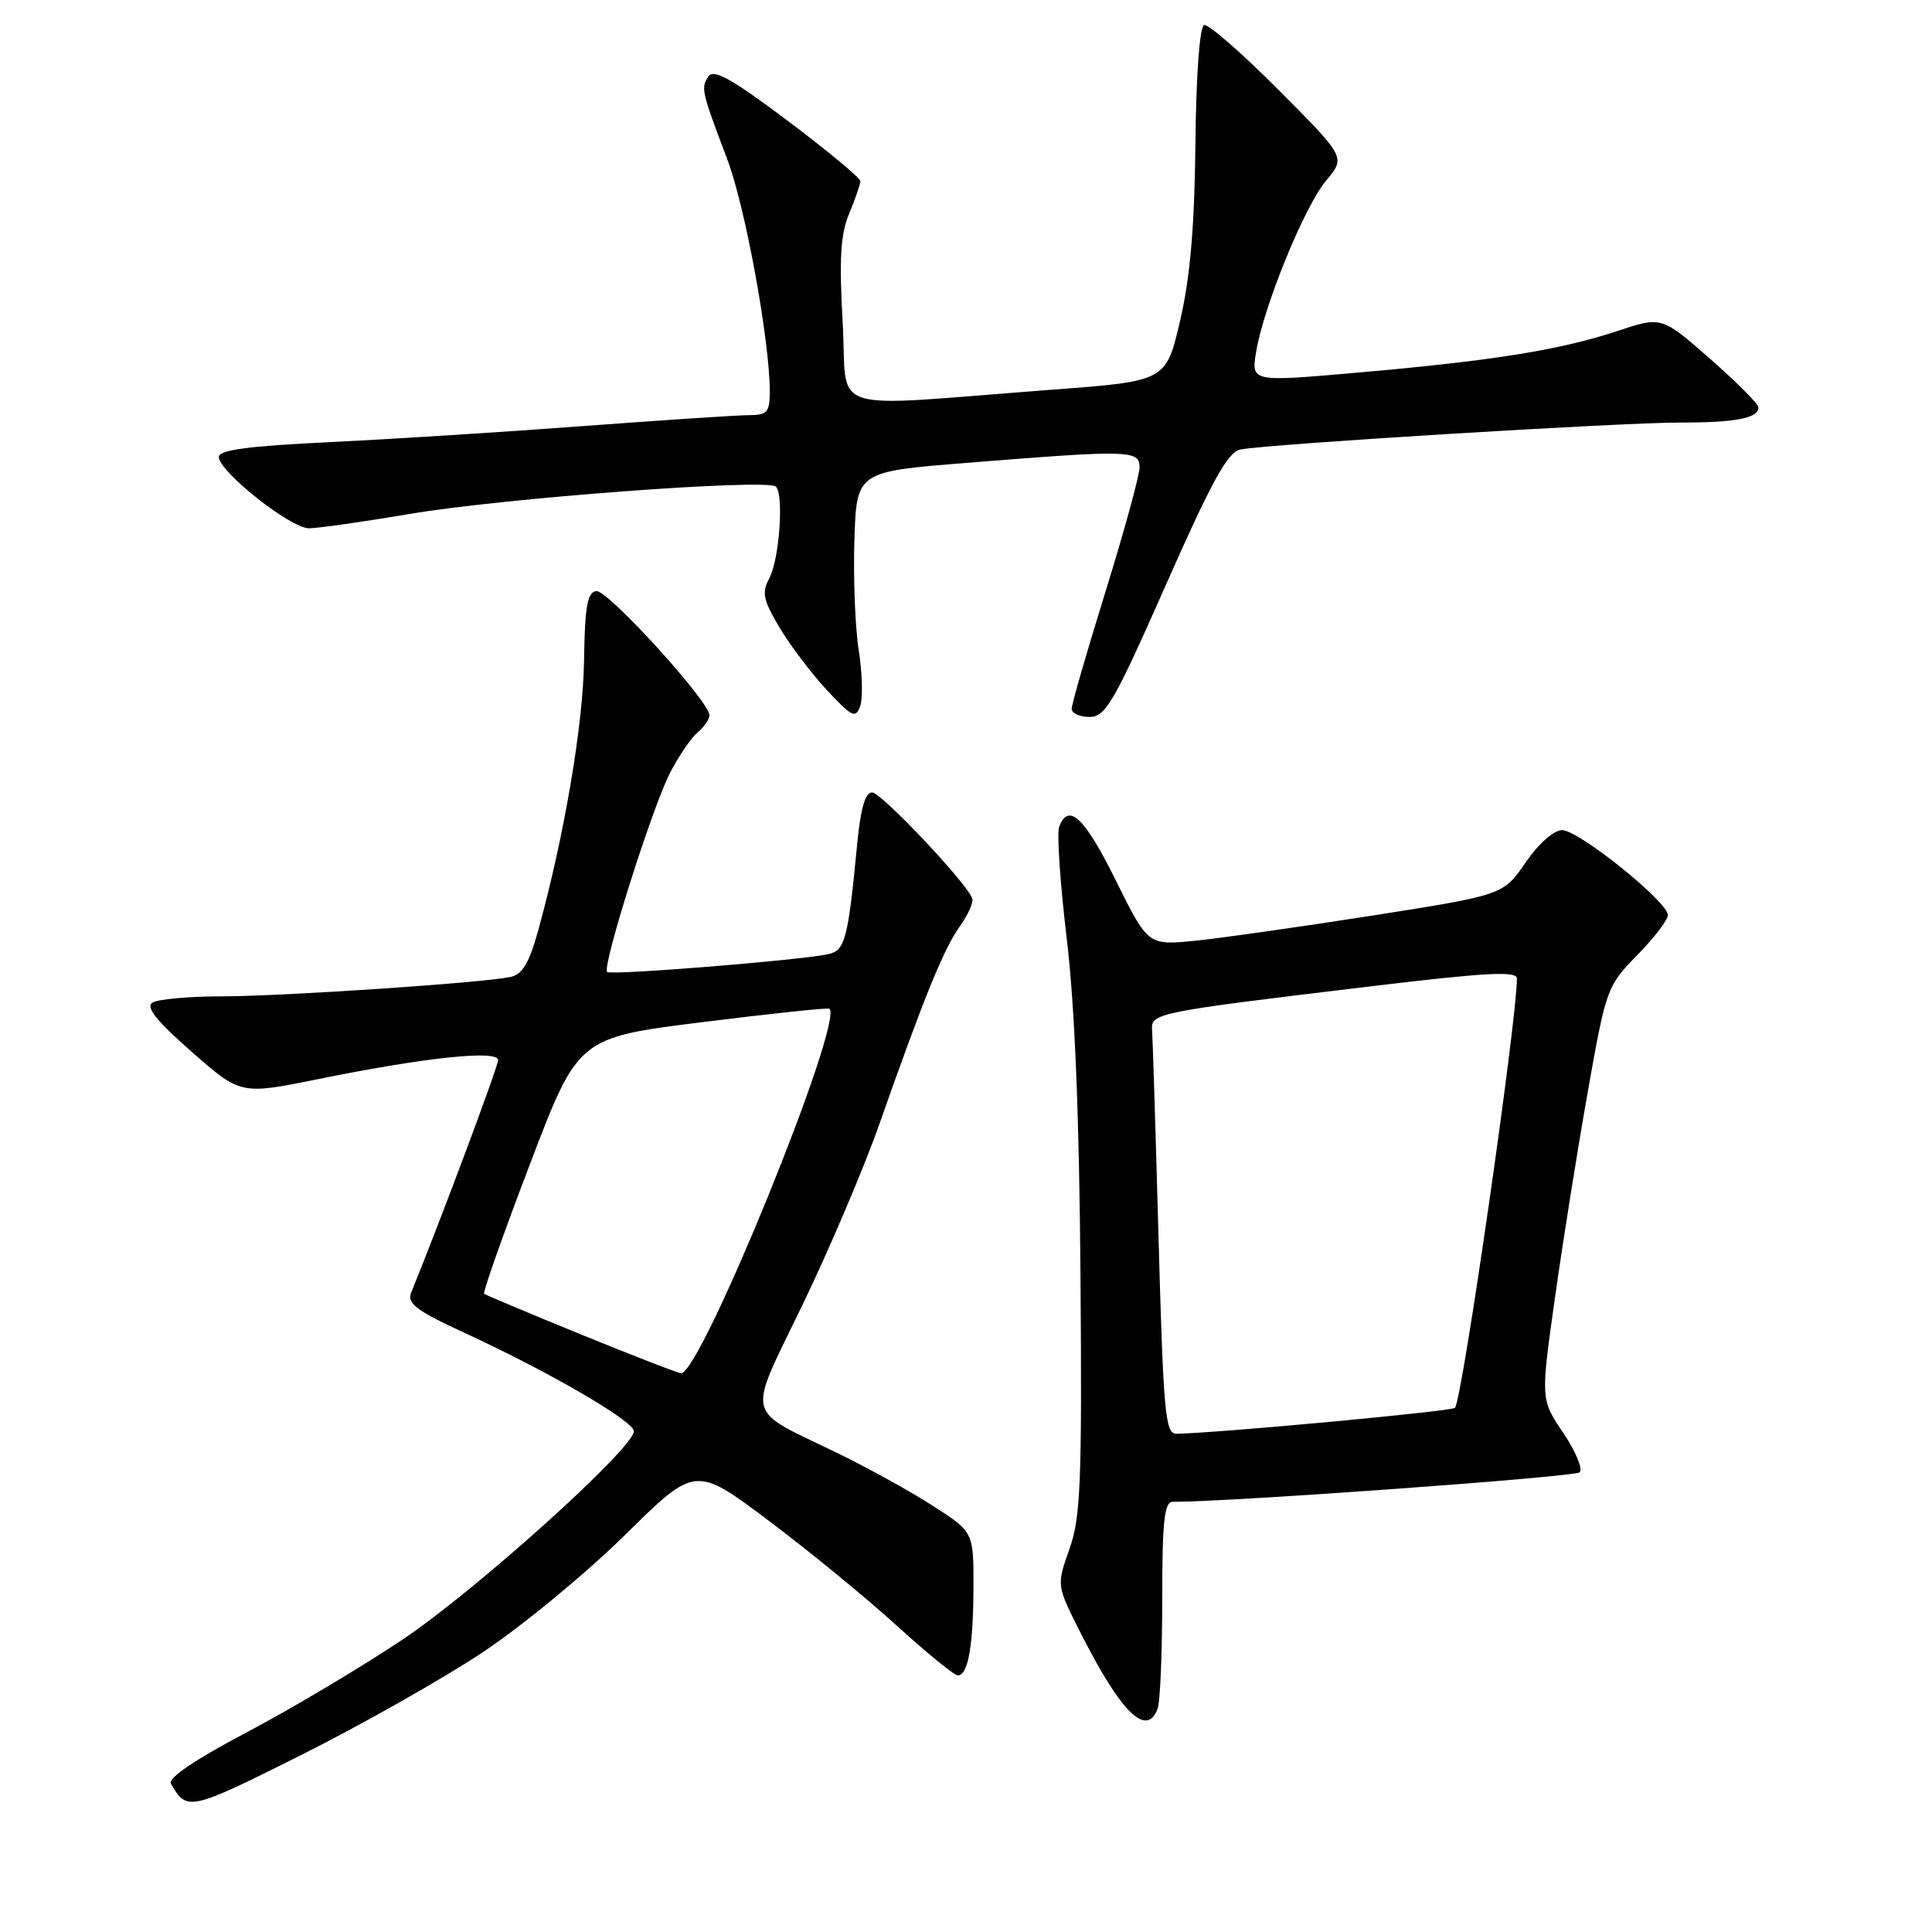 <?xml version="1.0" encoding="UTF-8" standalone="no"?>
<!DOCTYPE svg PUBLIC "-//W3C//DTD SVG 1.1//EN" "http://www.w3.org/Graphics/SVG/1.1/DTD/svg11.dtd" >
<svg xmlns="http://www.w3.org/2000/svg" xmlns:xlink="http://www.w3.org/1999/xlink" version="1.1" viewBox="0 0 256 256">
 <g >
 <path fill="currentColor"
d=" M 64.03 218.89 C 69.24 215.42 77.69 208.44 82.82 203.39 C 92.13 194.21 92.13 194.21 101.82 201.47 C 107.14 205.47 114.78 211.72 118.78 215.37 C 122.79 219.02 126.45 222.00 126.92 222.00 C 128.28 222.00 128.97 218.04 128.99 210.24 C 129.00 202.98 129.00 202.98 123.53 199.48 C 120.53 197.55 114.79 194.39 110.78 192.45 C 98.55 186.51 98.93 188.22 106.36 172.85 C 109.90 165.51 114.47 154.78 116.50 149.00 C 122.44 132.14 125.02 125.78 127.16 122.78 C 128.26 121.24 129.01 119.56 128.83 119.05 C 128.09 116.98 116.77 105.00 115.55 105.00 C 114.65 105.00 114.03 107.16 113.59 111.75 C 112.35 124.61 111.99 125.97 109.66 126.45 C 105.59 127.28 80.92 129.26 80.45 128.79 C 79.75 128.09 86.37 107.13 88.77 102.43 C 89.92 100.20 91.56 97.78 92.43 97.06 C 93.29 96.34 94.00 95.31 94.00 94.78 C 94.00 92.93 80.50 78.12 79.01 78.32 C 77.83 78.48 77.49 80.37 77.39 87.51 C 77.27 96.06 74.78 110.71 71.32 123.27 C 70.11 127.64 69.22 129.13 67.61 129.46 C 63.79 130.25 37.60 132.00 29.47 132.02 C 25.08 132.02 20.92 132.40 20.20 132.85 C 19.27 133.44 20.73 135.27 25.40 139.37 C 31.89 145.07 31.89 145.07 42.20 142.98 C 56.32 140.11 66.00 139.09 66.00 140.47 C 66.00 141.33 58.45 161.53 54.49 171.26 C 53.90 172.72 55.15 173.66 61.64 176.65 C 72.75 181.77 83.98 188.30 83.99 189.64 C 84.01 191.87 63.07 210.73 53.36 217.24 C 47.94 220.87 38.66 226.39 32.75 229.51 C 25.88 233.13 22.23 235.60 22.65 236.34 C 24.76 240.04 25.08 239.97 39.87 232.57 C 47.94 228.52 58.82 222.37 64.03 218.89 Z  M 153.39 226.42 C 153.73 225.55 154.00 219.02 154.00 211.92 C 154.00 201.59 154.28 199.00 155.38 199.00 C 163.19 199.00 208.70 195.70 209.31 195.09 C 209.76 194.64 208.78 192.29 207.13 189.85 C 204.14 185.42 204.14 185.42 206.04 171.96 C 207.08 164.56 209.04 152.25 210.40 144.61 C 212.81 131.00 212.95 130.63 216.93 126.57 C 219.17 124.29 221.00 121.90 221.00 121.25 C 221.00 119.49 209.19 110.00 207.00 110.00 C 205.88 110.00 203.87 111.78 202.14 114.30 C 199.19 118.59 199.19 118.59 181.84 121.32 C 172.30 122.81 161.71 124.32 158.31 124.66 C 152.12 125.27 152.12 125.27 147.84 116.64 C 143.71 108.30 141.59 106.30 140.35 109.54 C 140.02 110.38 140.47 117.02 141.34 124.29 C 142.41 133.15 143.01 147.88 143.17 169.00 C 143.38 196.53 143.19 201.10 141.70 205.28 C 140.00 210.06 140.00 210.06 143.11 216.22 C 148.52 226.93 151.91 230.29 153.39 226.42 Z  M 113.79 86.19 C 113.31 83.18 113.06 76.62 113.21 71.61 C 113.50 62.50 113.50 62.50 128.00 61.34 C 149.69 59.60 151.00 59.63 151.00 61.92 C 151.00 62.98 148.97 70.37 146.50 78.34 C 144.03 86.31 142.00 93.32 142.00 93.92 C 142.00 94.51 143.07 95.00 144.37 95.00 C 146.49 95.00 147.60 93.08 154.49 77.49 C 160.60 63.67 162.68 59.89 164.37 59.56 C 167.90 58.85 214.97 55.97 222.67 55.99 C 229.99 56.00 233.00 55.41 233.00 53.98 C 233.00 53.53 230.12 50.64 226.59 47.54 C 220.18 41.92 220.18 41.92 214.34 43.85 C 206.80 46.36 197.91 47.79 180.15 49.35 C 165.80 50.62 165.80 50.62 166.43 46.70 C 167.39 40.71 172.85 27.33 175.73 23.91 C 178.31 20.85 178.31 20.85 169.42 11.92 C 164.53 7.01 160.09 3.14 159.55 3.32 C 158.96 3.51 158.49 9.98 158.40 19.07 C 158.28 30.12 157.70 36.77 156.37 42.50 C 154.50 50.50 154.50 50.50 139.50 51.63 C 108.70 53.95 112.37 55.13 111.66 42.73 C 111.18 34.27 111.37 31.06 112.52 28.30 C 113.33 26.35 114.00 24.42 114.00 24.00 C 114.00 23.58 109.67 19.99 104.38 16.01 C 96.93 10.41 94.55 9.09 93.86 10.14 C 92.86 11.68 92.93 12.03 96.38 21.14 C 98.76 27.44 102.00 45.16 102.00 51.88 C 102.00 54.62 101.66 55.00 99.25 55.01 C 97.74 55.01 87.95 55.66 77.50 56.44 C 67.05 57.23 51.86 58.19 43.75 58.58 C 32.91 59.10 29.00 59.62 29.00 60.55 C 29.00 62.48 38.49 70.00 40.94 70.00 C 42.12 70.00 48.14 69.14 54.30 68.10 C 66.56 66.01 101.72 63.39 102.81 64.48 C 103.89 65.55 103.27 74.14 101.94 76.62 C 100.91 78.53 101.12 79.51 103.31 83.18 C 104.73 85.56 107.56 89.29 109.60 91.48 C 112.90 95.01 113.39 95.24 113.98 93.56 C 114.35 92.52 114.26 89.20 113.79 86.19 Z  M 77.00 176.83 C 70.12 174.02 64.34 171.59 64.15 171.43 C 63.95 171.26 66.67 163.56 70.20 154.31 C 76.60 137.50 76.60 137.50 93.05 135.44 C 102.10 134.31 109.67 133.51 109.89 133.66 C 111.94 135.15 92.85 182.09 90.24 181.96 C 89.83 181.95 83.88 179.63 77.00 176.83 Z  M 153.52 164.25 C 153.13 150.09 152.74 137.62 152.66 136.54 C 152.47 134.23 152.94 134.14 181.75 130.68 C 196.90 128.86 201.00 128.64 201.00 129.65 C 201.00 135.23 193.73 185.61 192.79 186.55 C 192.32 187.01 161.12 189.91 155.86 189.98 C 154.41 190.00 154.15 187.16 153.52 164.25 Z "/>
</g>
</svg>